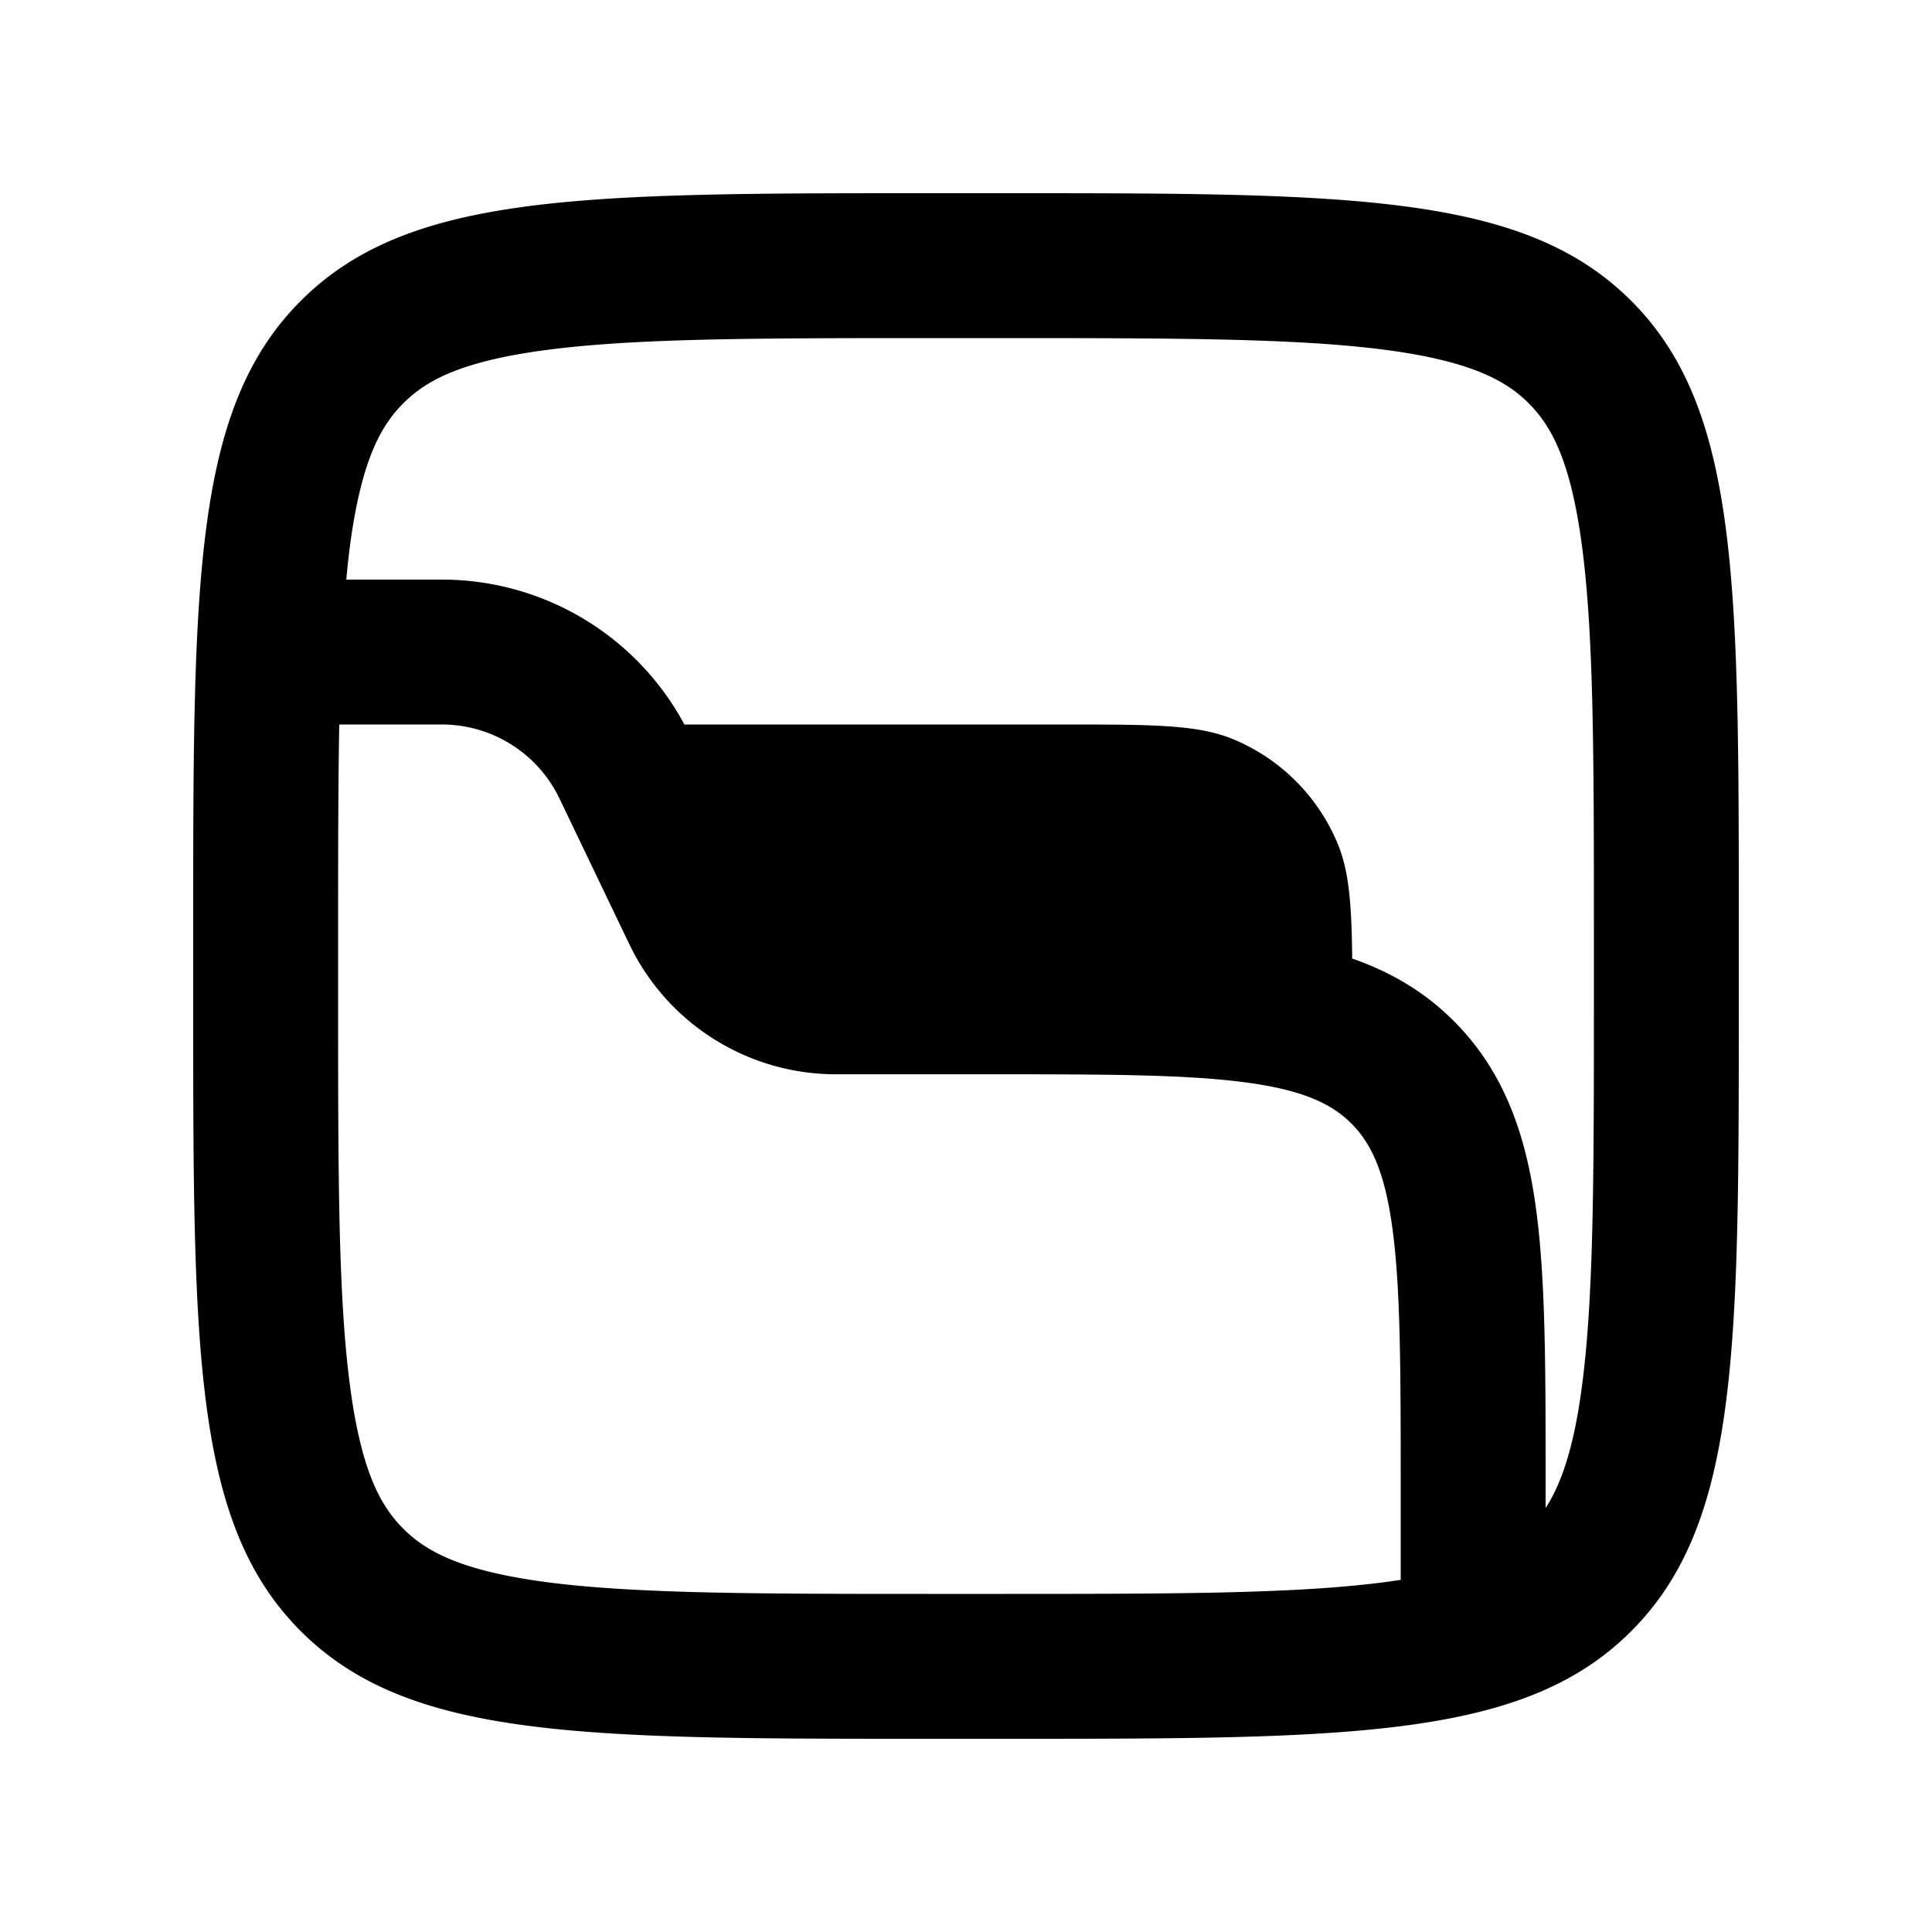 <svg xmlns="http://www.w3.org/2000/svg" width="20" height="20" fill="currentColor" viewBox="0 0 20 20"><path fill-rule="evenodd" d="M3.114 3.114C2 4.228 2 6.021 2 9.607v.786c0 3.586 0 5.38 1.114 6.493C4.228 18 6.021 18 9.607 18h.786c3.586 0 5.38 0 6.493-1.114C18 15.772 18 13.979 18 10.393v-.786c0-3.586 0-5.38-1.114-6.493C15.772 2 13.979 2 10.393 2h-.786C6.02 2 4.227 2 3.114 3.114Zm7.28.386h-.787c-1.836 0-3.061.003-3.974.126-.87.117-1.227.317-1.458.549-.232.231-.432.589-.55 1.458a9.3 9.3 0 0 0-.04.367h.99a2.85 2.85 0 0 1 2.51 1.5H11c.932 0 1.398 0 1.765.152a2 2 0 0 1 1.083 1.083c.117.282.144.623.15 1.188.392.136.746.34 1.053.648.527.528.749 1.189.851 1.95.098.73.098 1.652.098 2.781v.309c.156-.24.288-.602.374-1.244.123-.913.126-2.138.126-3.974v-.786c0-1.836-.003-3.061-.126-3.974-.117-.87-.317-1.227-.549-1.458-.231-.232-.589-.432-1.458-.55-.913-.122-2.138-.125-3.974-.125ZM14.5 16.355v-.999c0-1.196-.002-2.018-.085-2.635-.08-.595-.223-.887-.425-1.09-.202-.202-.493-.345-1.088-.425-.616-.083-1.436-.085-2.631-.085H8.654a2.372 2.372 0 0 1-2.139-1.346l-.723-1.508A1.35 1.35 0 0 0 4.575 7.5H3.512c-.011.6-.012 1.293-.012 2.107v.786c0 1.836.003 3.061.126 3.974.117.87.317 1.227.549 1.458.231.232.589.432 1.458.55.913.122 2.138.125 3.974.125h.786c1.836 0 3.061-.003 3.974-.126l.133-.019Z" clip-rule="evenodd"/></svg>
